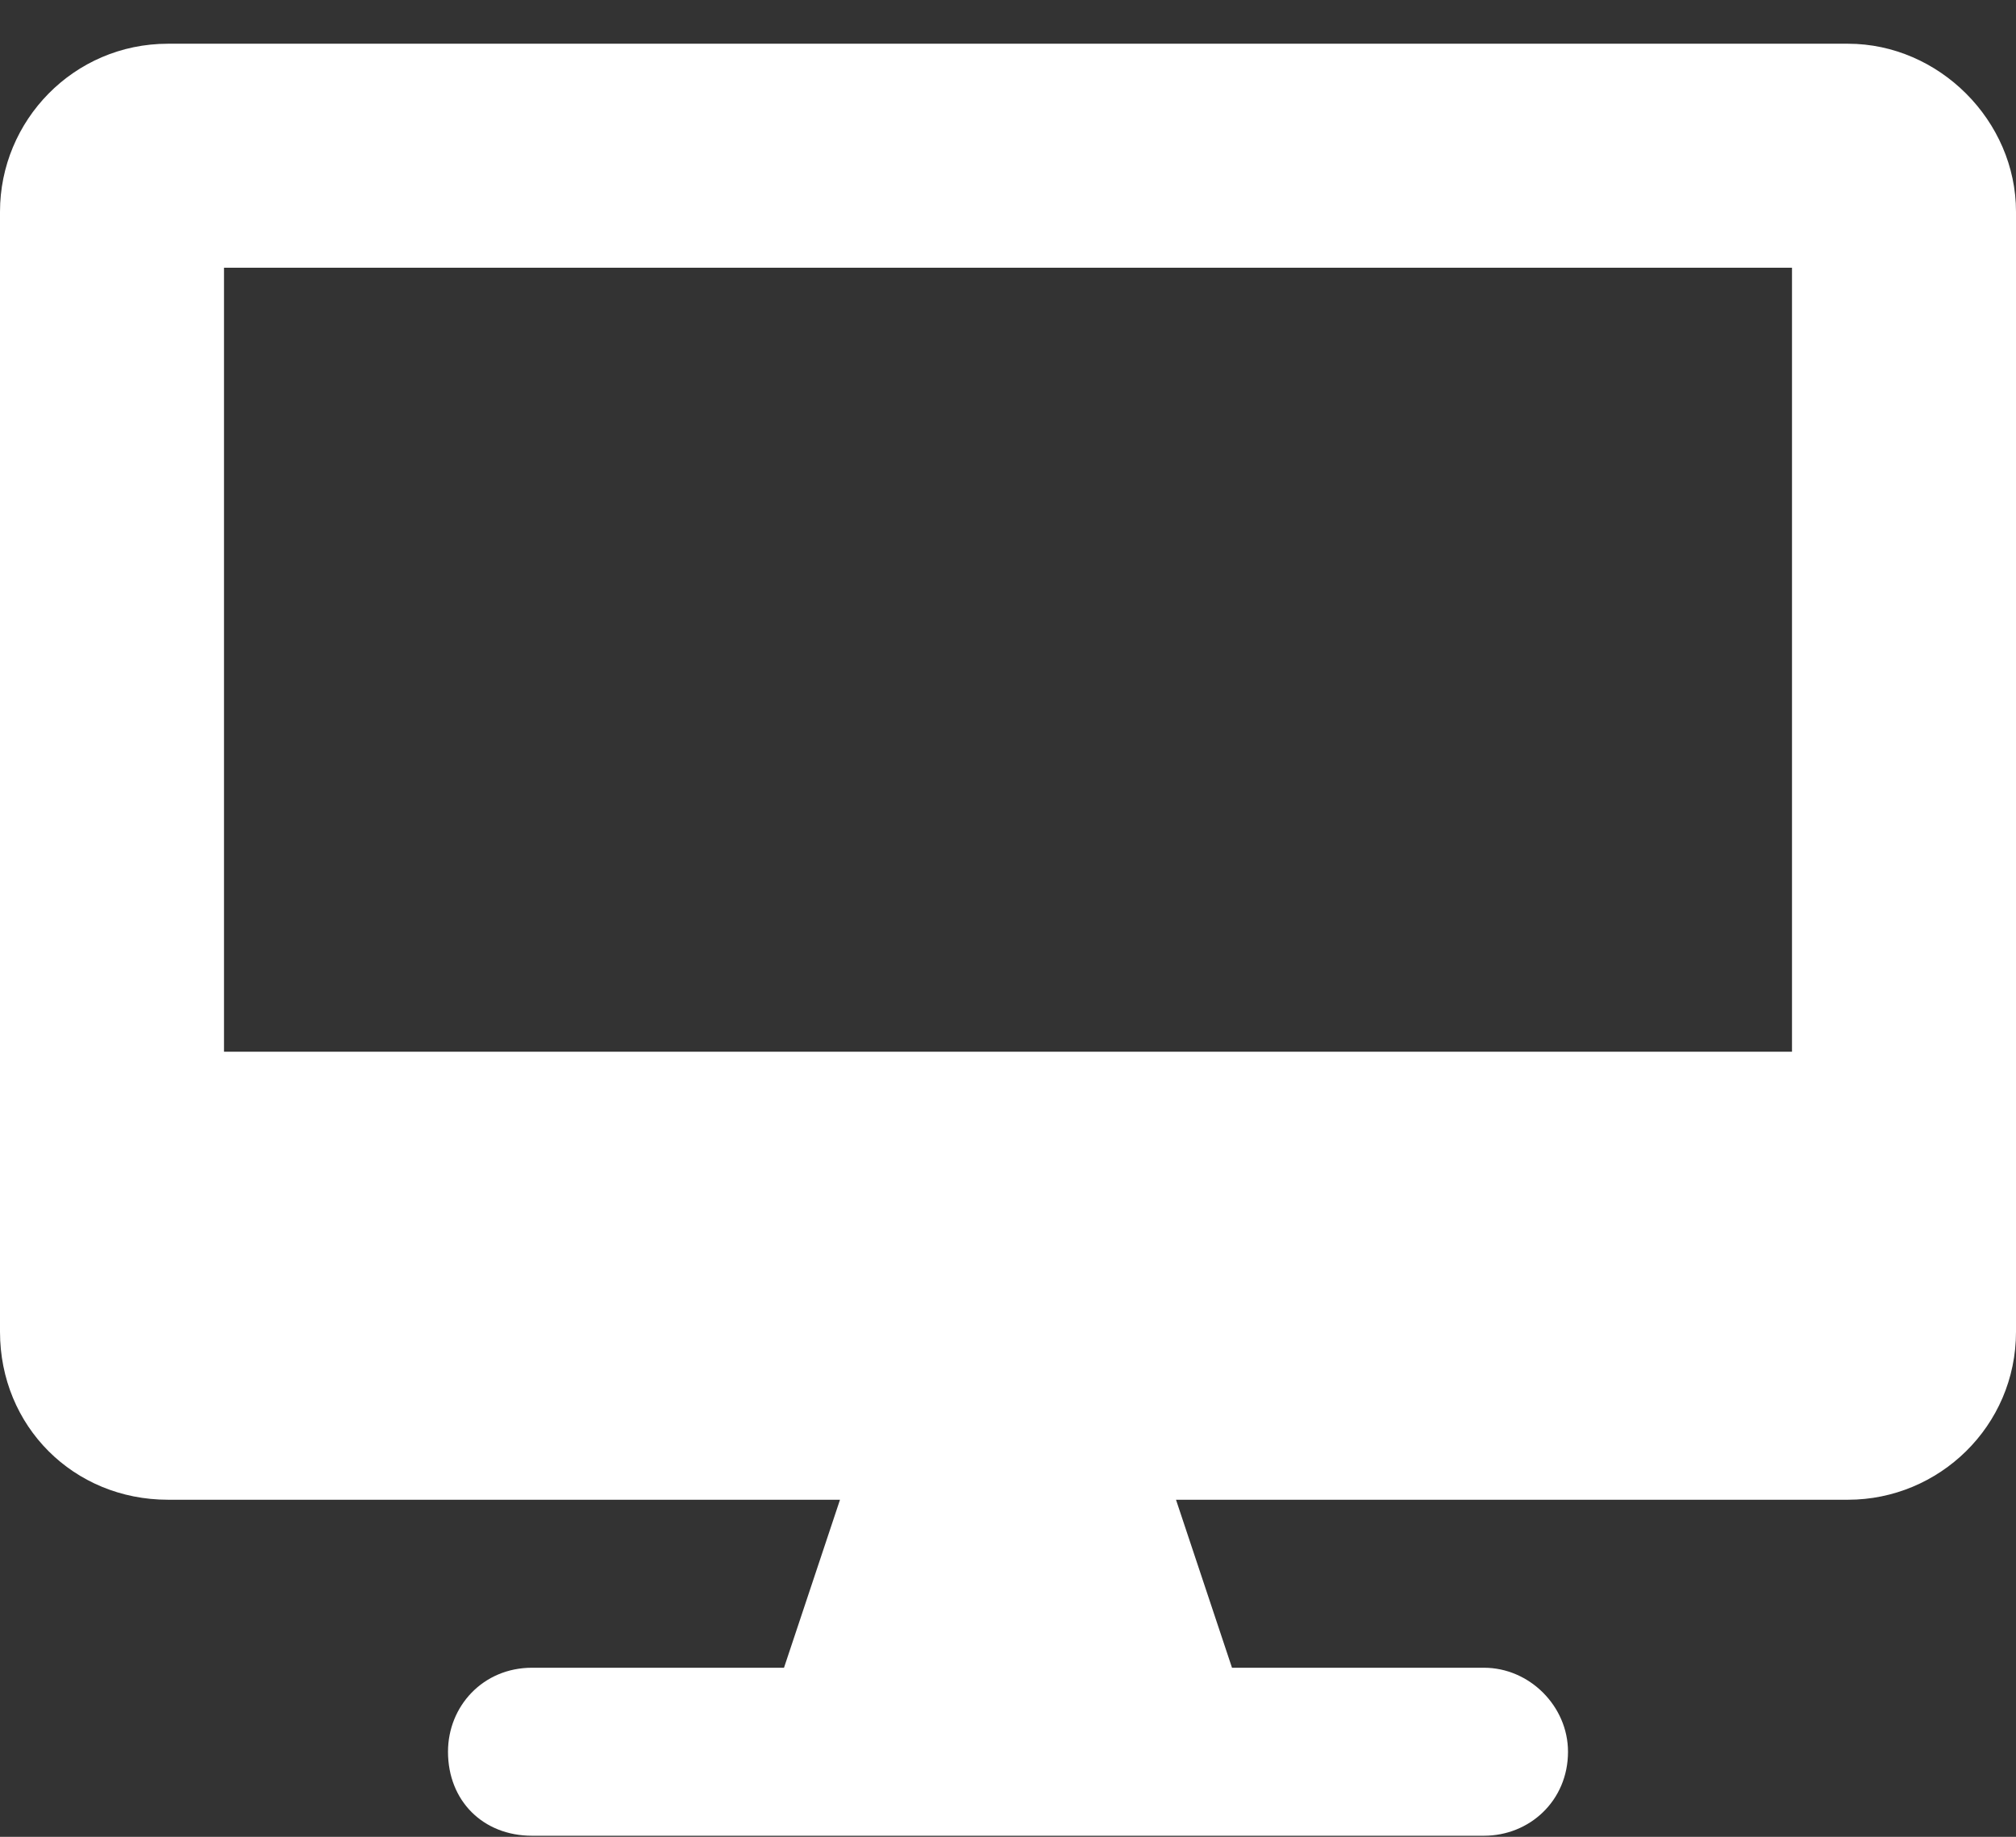 <svg width="45" height="41" viewBox="0 0 45 41" fill="none" xmlns="http://www.w3.org/2000/svg">
<rect x="0" y="0" width="45" height="41" fill="#333333" stroke="none"/>
<path d="M41.25 0.976C43.281 0.976 45 2.695 45 4.726V29.726C45 31.835 43.281 33.476 41.25 33.476H26.25L27.5 37.226H33.125C34.141 37.226 35 38.085 35 39.101C35 40.195 34.141 40.976 33.125 40.976H11.875C10.781 40.976 10 40.195 10 39.101C10 38.085 10.781 37.226 11.875 37.226H17.5L18.75 33.476H3.75C1.641 33.476 0 31.835 0 29.726V4.726C0 2.695 1.641 0.976 3.75 0.976H41.25ZM40 23.476V5.976H5V23.476H40Z" fill="white"/>
</svg>

